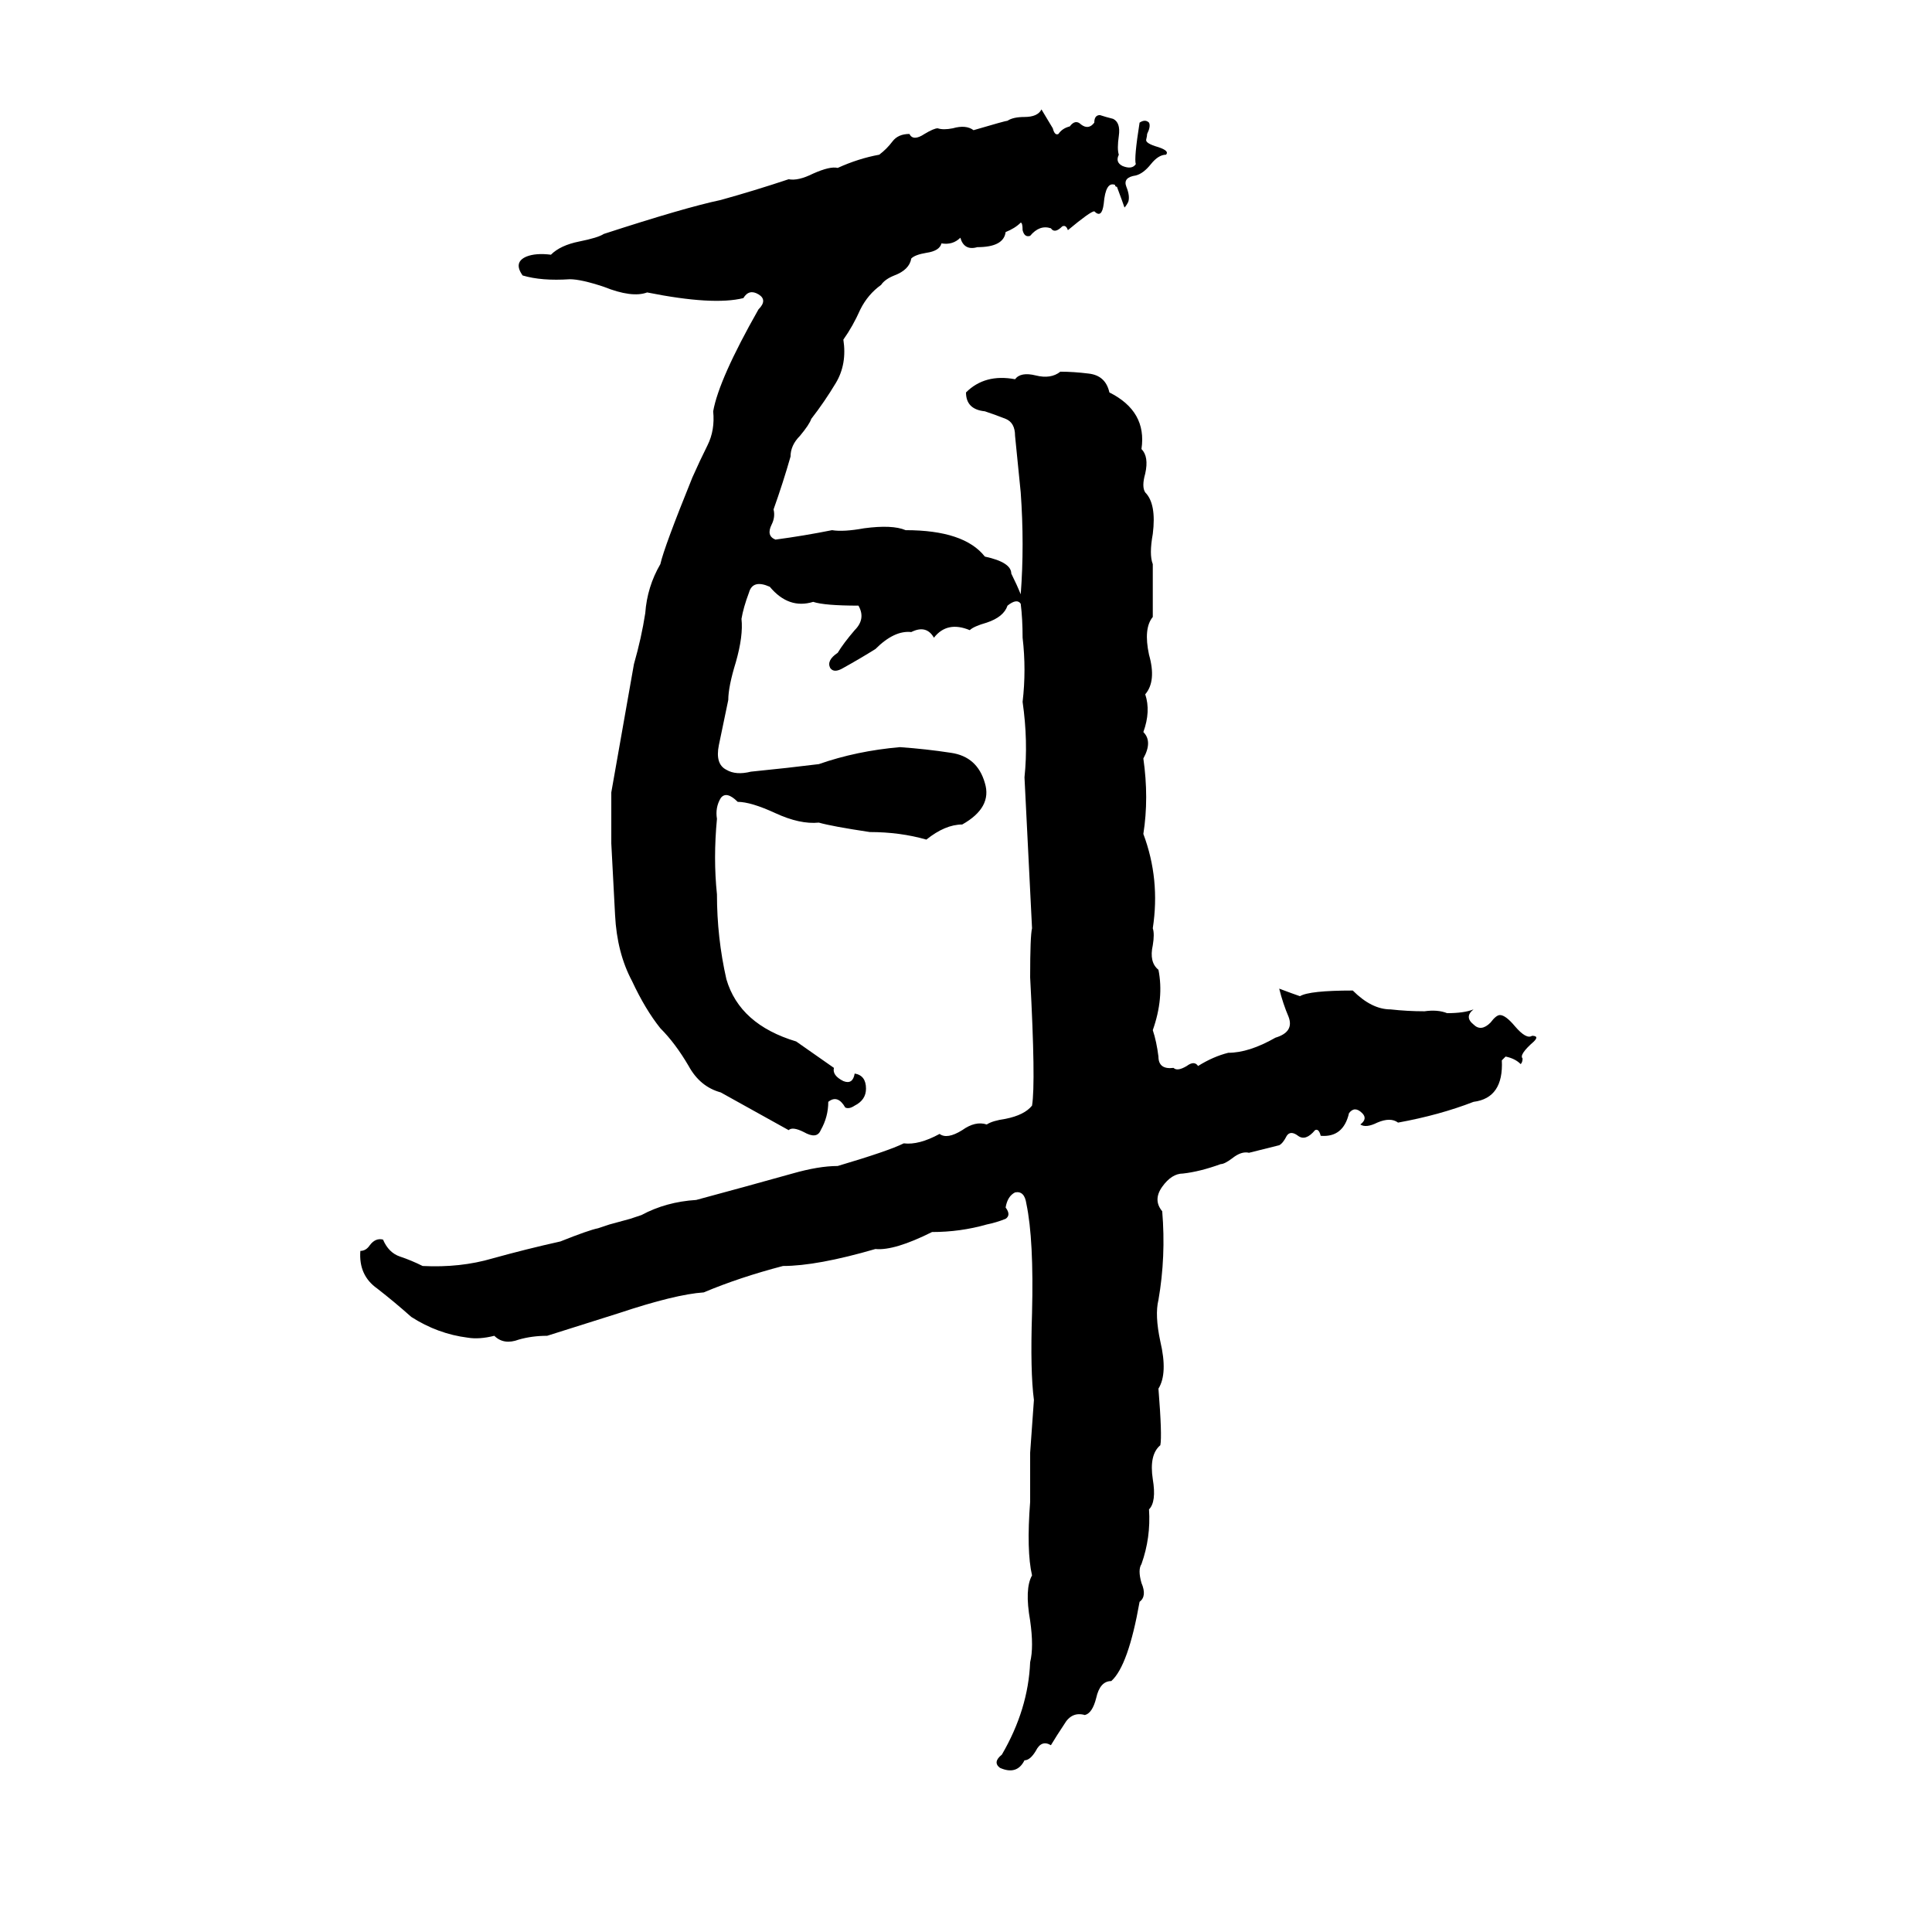 <svg xmlns="http://www.w3.org/2000/svg" viewBox="0 -800 1024 1024">
	<path fill="#000000" d="M552 -742Q555 -737 558 -732Q559 -728 561 -729Q563 -732 567 -733Q570 -737 573 -734Q577 -731 580 -735Q580 -739 583 -739Q586 -738 590 -737Q594 -735 593 -728Q592 -721 593 -718Q591 -714 595 -712Q600 -710 602 -713Q601 -716 604 -735Q607 -737 609 -735Q610 -733 608 -729Q608 -728 607.5 -726Q607 -724 614 -722Q620 -720 618 -718Q614 -718 610 -713Q606 -708 602 -707Q595 -706 597 -701Q599 -696 598 -693Q597 -691 596 -690Q595 -693 592 -701Q591 -701 591 -702Q586 -704 585 -692Q584 -684 580 -688Q578 -688 566 -678Q565 -681 563 -680Q559 -676 557 -679Q551 -681 546 -675Q543 -674 542 -678Q542 -682 541 -682Q538 -679 533 -677Q532 -669 518 -669Q511 -667 509 -674Q505 -670 499 -671Q498 -667 491 -666Q485 -665 483 -663Q482 -657 474 -654Q469 -652 467 -649Q460 -644 456 -636Q452 -627 447 -620Q449 -607 443 -597Q437 -587 430 -578Q429 -575 424 -569Q419 -564 419 -558Q415 -544 410 -530Q411 -526 409 -522Q406 -516 411 -514Q426 -516 441 -519Q447 -518 458 -520Q473 -522 480 -519Q511 -519 522 -505Q536 -502 536 -496Q539 -490 541 -485Q543 -511 541 -539L538 -569Q538 -576 533 -578Q528 -580 522 -582Q512 -583 512 -592Q522 -602 538 -599Q541 -603 549 -601Q557 -599 562 -603Q569 -603 577 -602Q586 -601 588 -592Q608 -582 605 -562Q609 -558 607 -549Q605 -542 607 -539Q613 -533 611 -517Q609 -506 611 -501Q611 -487 611 -473Q606 -467 609 -453Q613 -439 607 -432Q610 -423 606 -412Q611 -407 606 -398Q609 -377 606 -358Q615 -334 611 -308Q612 -305 611 -299Q609 -290 614 -286Q617 -271 611 -254Q613 -248 614 -240Q614 -233 622 -234Q624 -232 629 -235Q633 -238 635 -235Q643 -240 651 -242Q662 -242 676 -250Q686 -253 683 -261Q680 -268 678 -276Q686 -273 689 -272Q694 -275 717 -275Q727 -265 737 -265Q746 -264 755 -264Q762 -265 767 -263Q776 -263 781 -265Q776 -261 781 -257Q785 -253 790 -258Q793 -262 795 -262Q798 -262 803 -256Q809 -249 812 -251Q816 -251 813 -248Q805 -241 807 -239Q807 -237 806 -236Q803 -239 798 -240Q797 -239 796 -238Q797 -218 781 -216Q763 -209 741 -205Q737 -208 730 -205Q724 -202 721 -204Q725 -207 722 -210Q718 -214 715 -210Q712 -197 700 -198Q699 -202 697 -201Q692 -195 688 -198Q684 -201 682 -198Q680 -194 678 -193Q670 -191 662 -189Q658 -190 653 -186Q649 -183 647 -183Q636 -179 627 -178Q621 -178 616 -171Q611 -164 616 -158Q618 -134 614 -111Q612 -103 615 -89Q619 -72 614 -64Q616 -39 615 -34Q609 -29 611 -16Q613 -4 609 0Q610 15 605 29Q603 32 605 39Q608 46 604 49Q598 83 589 91Q583 91 581 100Q579 108 575 109Q568 107 564 114Q560 120 557 125Q552 122 549 128Q546 133 543 133Q539 141 530 137Q526 134 531 130Q545 106 546 81Q548 73 546 59Q543 42 547 35Q544 22 546 -4Q546 -17 546 -30Q547 -44 548 -58Q546 -73 547 -104Q548 -143 544 -162Q543 -169 538 -168Q534 -166 533 -160Q536 -156 533 -154Q528 -152 523 -151Q509 -147 494 -147Q474 -137 464 -138Q433 -129 415 -129Q392 -123 373 -115Q358 -114 328 -104L290 -92Q282 -92 275 -90Q267 -87 262 -92Q254 -90 248 -91Q232 -93 218 -102Q209 -110 200 -117Q190 -124 191 -137Q194 -137 196 -140Q199 -144 203 -143Q206 -136 212 -134Q218 -132 224 -129Q244 -128 261 -133Q279 -138 297 -142Q312 -148 317 -149Q320 -150 323 -151L334 -154Q337 -155 340 -156Q353 -163 369 -164Q395 -171 420 -178Q434 -182 444 -182Q471 -190 479 -194Q487 -193 498 -199Q502 -196 510 -201Q517 -206 523 -204Q526 -206 533 -207Q543 -209 547 -214Q549 -226 546 -282Q546 -304 547 -308Q545 -348 543 -388Q545 -407 542 -428Q544 -445 542 -462Q542 -472 541 -480Q539 -483 534 -479Q532 -473 523 -470Q516 -468 514 -466Q502 -471 495 -462Q491 -469 483 -465Q474 -466 464 -456Q456 -451 447 -446Q442 -443 440 -446Q438 -450 444 -454Q447 -459 453 -466Q459 -472 455 -479Q437 -479 431 -481Q418 -477 408 -489Q399 -493 397 -486Q394 -478 393 -472Q394 -463 390 -449Q386 -436 386 -429L381 -405Q379 -395 385 -392Q390 -389 398 -391Q418 -393 434 -395Q454 -402 477 -404Q491 -403 504 -401Q518 -399 522 -385Q526 -372 510 -363Q501 -363 491 -355Q477 -359 461 -359Q441 -362 434 -364Q424 -363 411 -369Q398 -375 391 -375Q385 -381 382 -377Q379 -372 380 -366Q378 -345 380 -326Q380 -303 385 -281Q392 -257 422 -248L442 -234Q441 -230 447 -227Q452 -225 453 -231Q459 -230 459 -223Q459 -217 453 -214Q450 -212 448 -213Q444 -220 439 -216Q439 -208 435 -201Q433 -196 426 -200Q420 -203 418 -201Q400 -211 382 -221Q371 -224 365 -235Q358 -247 350 -255Q342 -265 335 -280Q327 -295 326 -315Q325 -335 324 -353Q324 -366 324 -380Q330 -414 336 -448Q340 -462 342 -475Q343 -489 350 -501Q352 -510 367 -547Q371 -556 375 -564Q379 -572 378 -582Q381 -599 402 -636Q407 -641 402 -644Q397 -647 394 -642Q378 -638 343 -645Q335 -642 320 -648Q308 -652 302 -652Q287 -651 277 -654Q272 -661 279 -664Q284 -666 292 -665Q297 -670 307 -672Q317 -674 320 -676Q363 -690 382 -694Q400 -699 418 -705Q423 -704 431 -708Q440 -712 444 -711Q455 -716 466 -718Q470 -721 473 -725Q476 -729 482 -729Q484 -725 490 -729Q495 -732 497 -732Q500 -731 505 -732Q512 -734 516 -731Q533 -736 534 -736Q537 -738 543 -738Q550 -738 552 -742Z"/>
</svg>